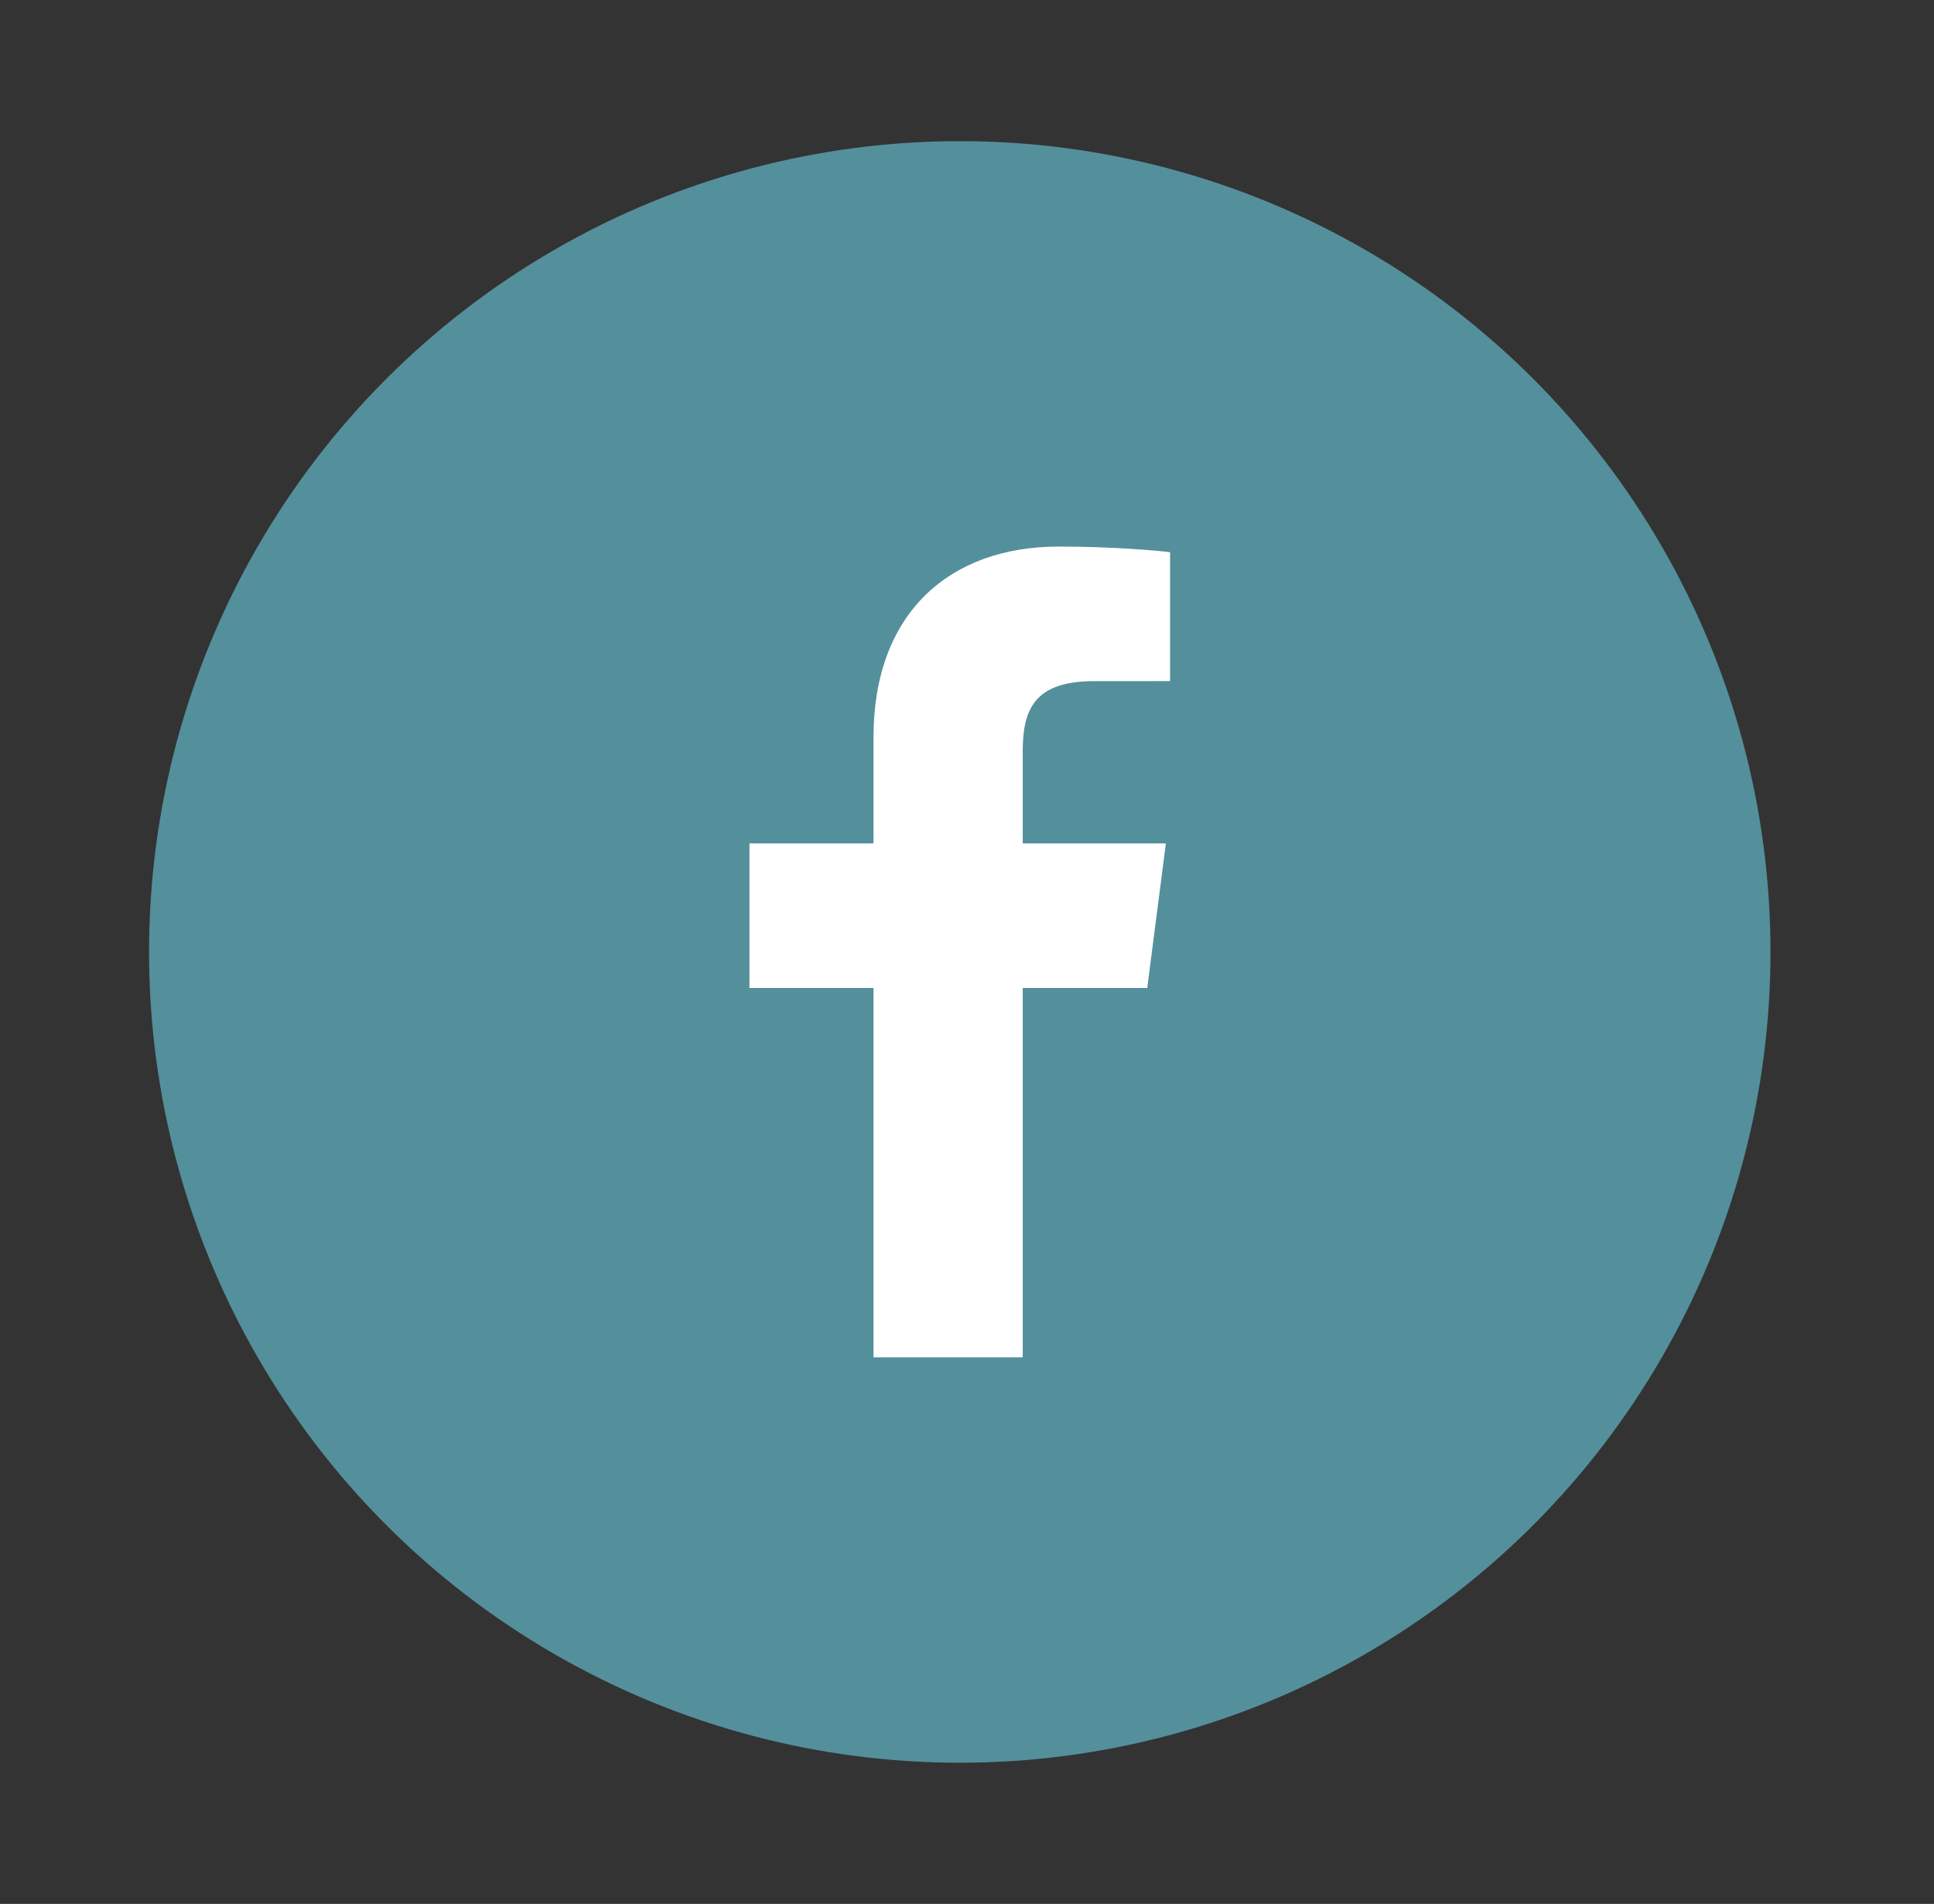 <?xml version="1.0" encoding="iso-8859-1"?>
<!-- Generator: Adobe Illustrator 23.0.2, SVG Export Plug-In . SVG Version: 6.00 Build 0)  -->
<svg version="1.1" id="Layer_1" xmlns="http://www.w3.org/2000/svg" xmlns:xlink="http://www.w3.org/1999/xlink" x="0px" y="0px"
	 viewBox="0 0 353.94 348.398" style="enable-background:new 0 0 353.94 348.398;" xml:space="preserve">
<rect x="0" y="0" width="353.94" height="348.398" fill="#333333" stroke="none"/>
<g>
	<circle style="fill:#548F9C;" cx="175.648" cy="174.199" r="148.369"/>
</g>
<path style="fill:#FFFFFF;" d="M187.169,248.384v-67.592h22.787l3.411-26.456h-26.198v-16.851c0-7.637,2.115-12.842,13.038-12.842
	l13.931-0.006v-23.583c-2.417-0.321-10.707-1.039-20.353-1.039c-20.138,0-33.925,12.293-33.925,34.868v19.453h-22.701v26.456h22.701
	v67.592H187.169z"/>
</svg>
